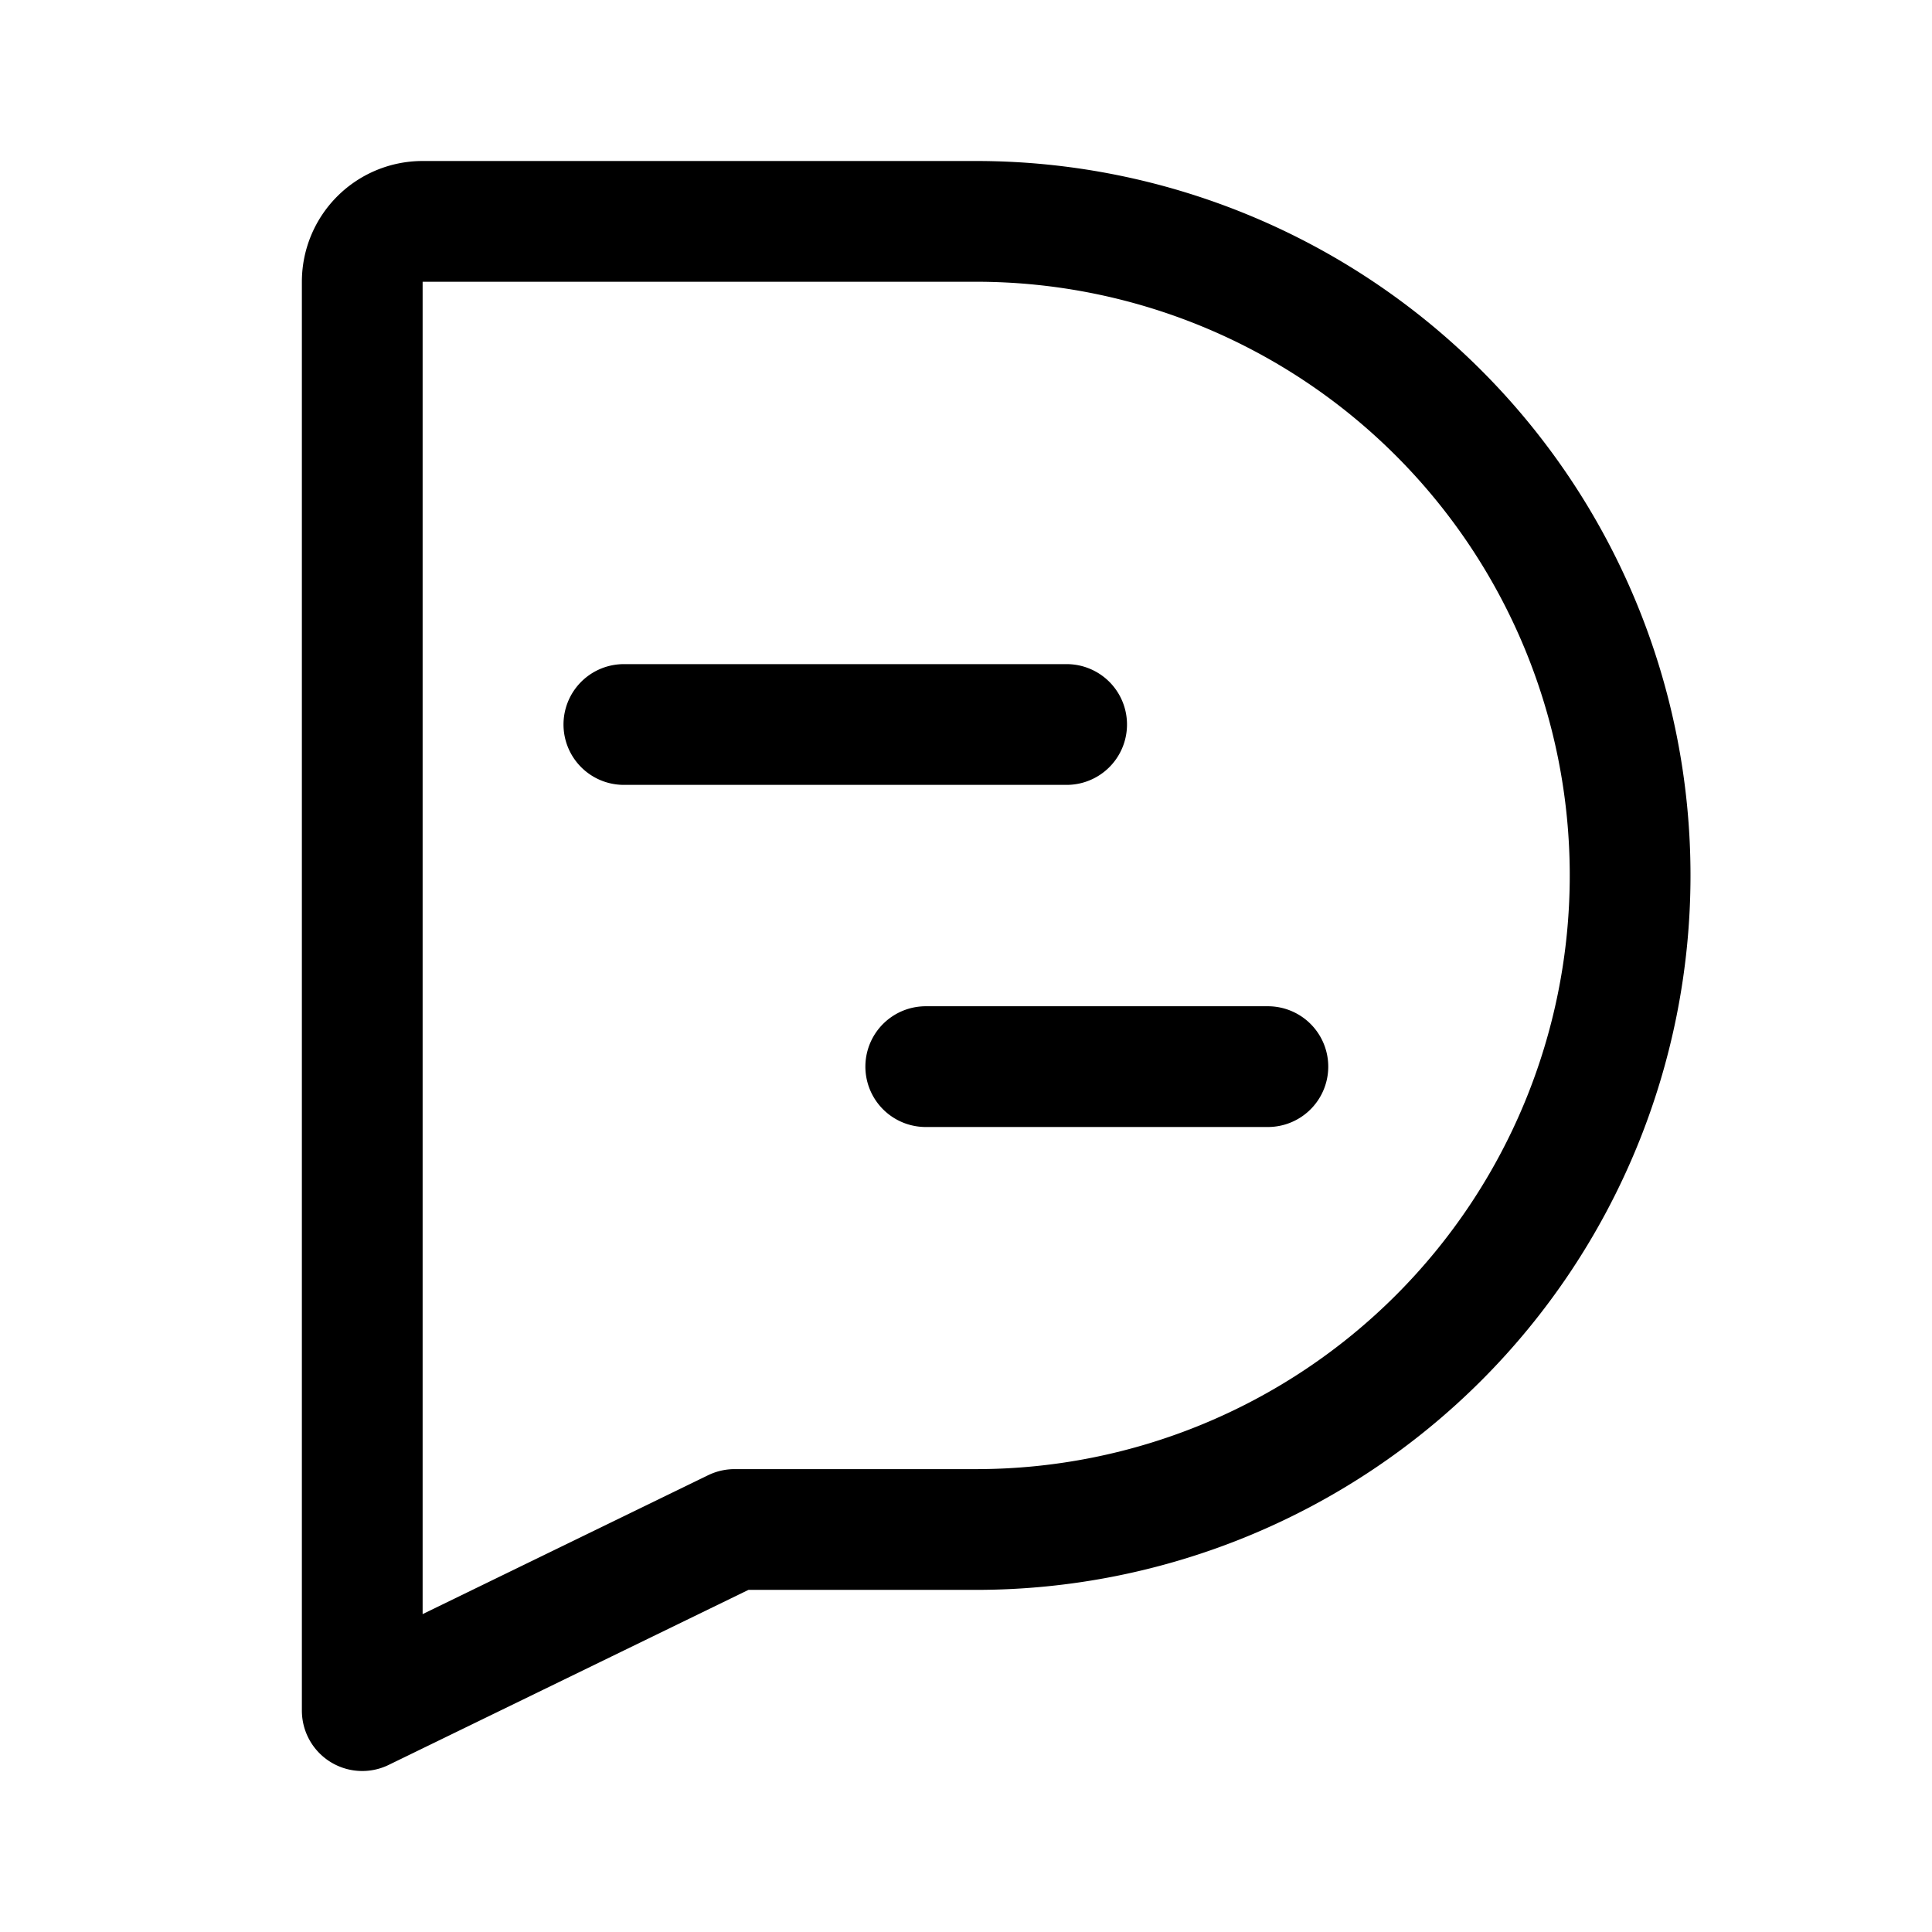 <svg width="192" height="192" fill="none" xmlns="http://www.w3.org/2000/svg"><path d="M97 22H42a6 6 0 0 0-6 6v142l37-18h24m9-80H62m64 34H92m5 46a65 65 0 1 0 0-130" stroke="#000" stroke-width="12" stroke-linecap="round" stroke-linejoin="round"/></svg>